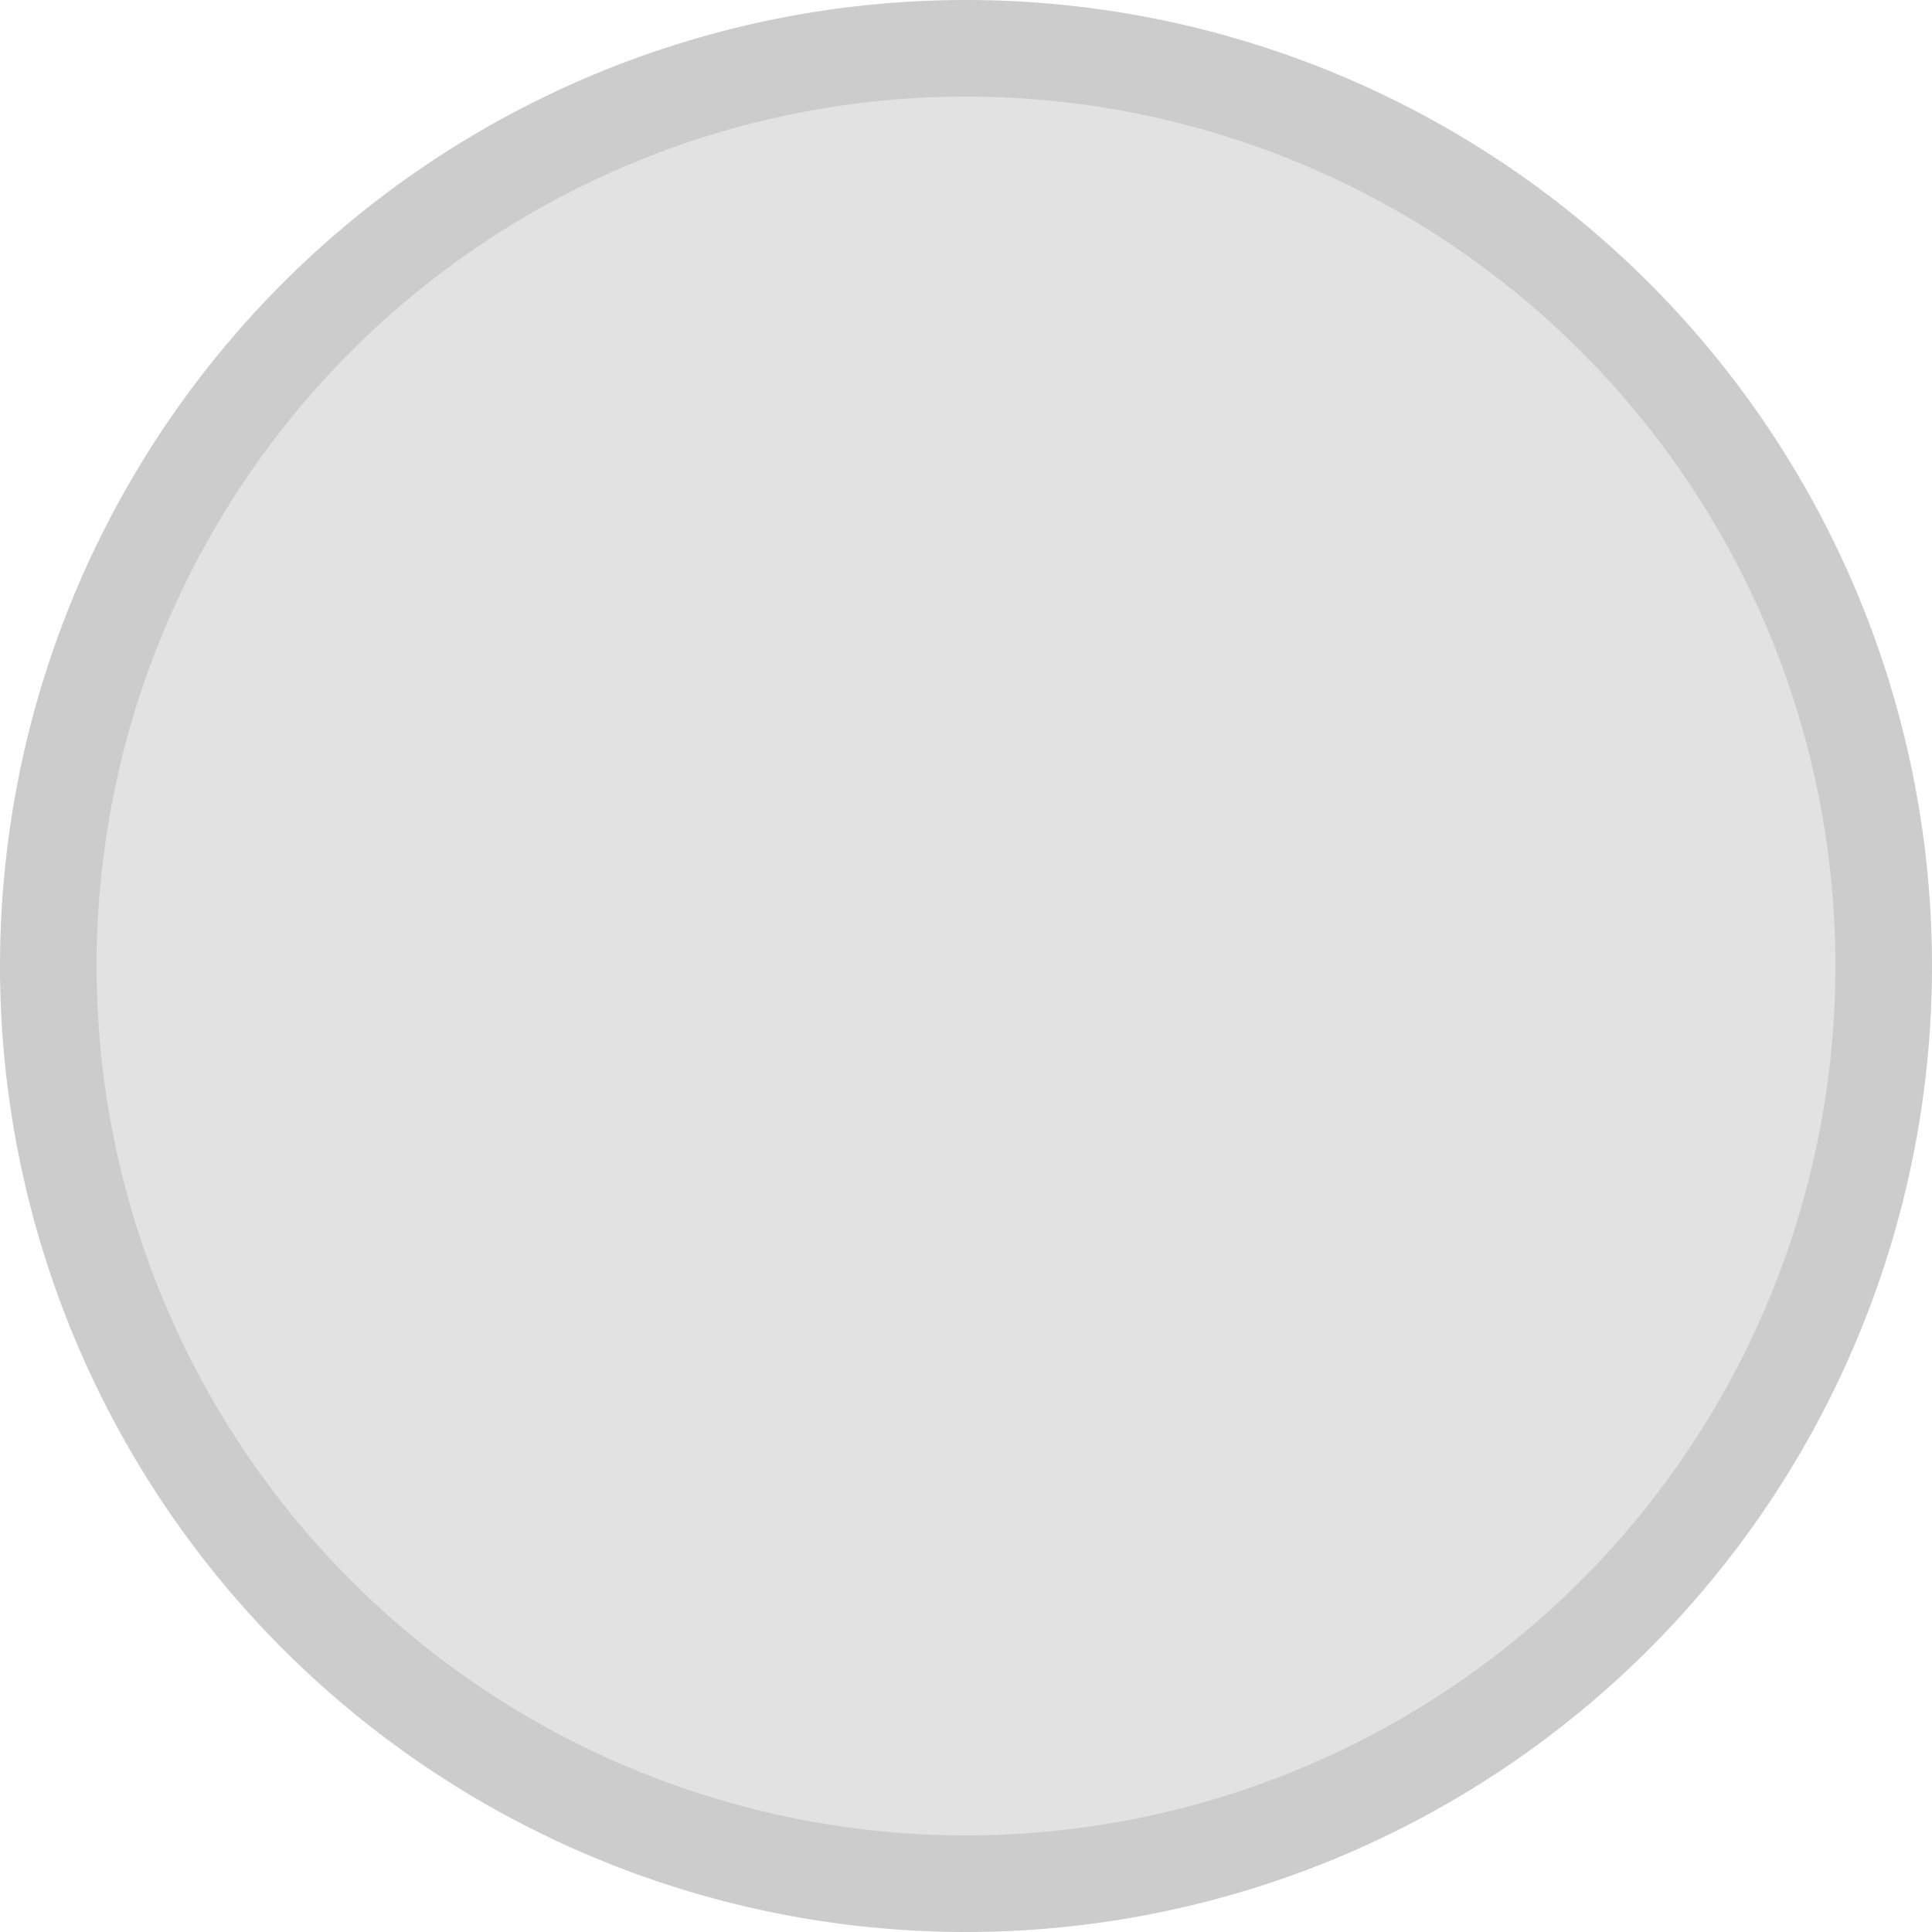 <?xml version="1.0" encoding="UTF-8" standalone="no"?>
<!-- Created with Inkscape (http://www.inkscape.org/) -->

<svg
   xmlns:dc="http://purl.org/dc/elements/1.1/"
   xmlns:cc="http://creativecommons.org/ns#"
   xmlns:rdf="http://www.w3.org/1999/02/22-rdf-syntax-ns#"
   xmlns:svg="http://www.w3.org/2000/svg"
   xmlns="http://www.w3.org/2000/svg"
   xmlns:sodipodi="http://sodipodi.sourceforge.net/DTD/sodipodi-0.dtd"
   xmlns:inkscape="http://www.inkscape.org/namespaces/inkscape"
   width="20"
   height="20"
   id="svg2"
   version="1.1"
   inkscape:version="0.48.5 r10040"
   sodipodi:docname="新規ドキュメント 1">
  <defs
     id="defs4" />
  <sodipodi:namedview
     id="base"
     pagecolor="#ffffff"
     bordercolor="#666666"
     borderopacity="1.0"
     inkscape:pageopacity="0.0"
     inkscape:pageshadow="2"
     inkscape:zoom="35.85"
     inkscape:cx="3.4728033"
     inkscape:cy="10"
     inkscape:document-units="px"
     inkscape:current-layer="layer1"
     showgrid="true"
     inkscape:window-width="1920"
     inkscape:window-height="916"
     inkscape:window-x="0"
     inkscape:window-y="27"
     inkscape:window-maximized="1">
    <inkscape:grid
       type="xygrid"
       id="grid2985"
       empspacing="5"
       visible="true"
       enabled="true"
       snapvisiblegridlinesonly="true" />
  </sodipodi:namedview>
  <g
     inkscape:label="レイヤー 1"
     inkscape:groupmode="layer"
     id="layer1"
     transform="translate(0,-1032.362)">
    <path
       sodipodi:type="arc"
       style="fill:#000000;fill-opacity:0.2;stroke:none"
       id="path3757"
       sodipodi:cx="10"
       sodipodi:cy="10"
       sodipodi:rx="10"
       sodipodi:ry="10"
       d="M 20,10 A 10,10 0 1 1 0,10 10,10 0 1 1 20,10 z"
       transform="translate(0,1032.362)" />
    <path
       sodipodi:type="arc"
       style="fill:#e2e2e2;fill-opacity:1;stroke:none"
       id="path2987"
       sodipodi:cx="10"
       sodipodi:cy="10"
       sodipodi:rx="9"
       sodipodi:ry="9"
       d="M 19,10 A 9,9 0 1 1 1,10 9,9 0 1 1 19,10 z"
       transform="translate(0,1032.362)" />
    <path
       sodipodi:type="arc"
       style="fill:#ffffff;fill-opacity:0;stroke:none"
       id="path3759"
       sodipodi:cx="10"
       sodipodi:cy="10"
       sodipodi:rx="3"
       sodipodi:ry="3"
       d="m 13,10 a 3,3 0 1 1 -6,0 3,3 0 1 1 6,0 z"
       transform="translate(0,1032.362)" />
  </g>
</svg>
